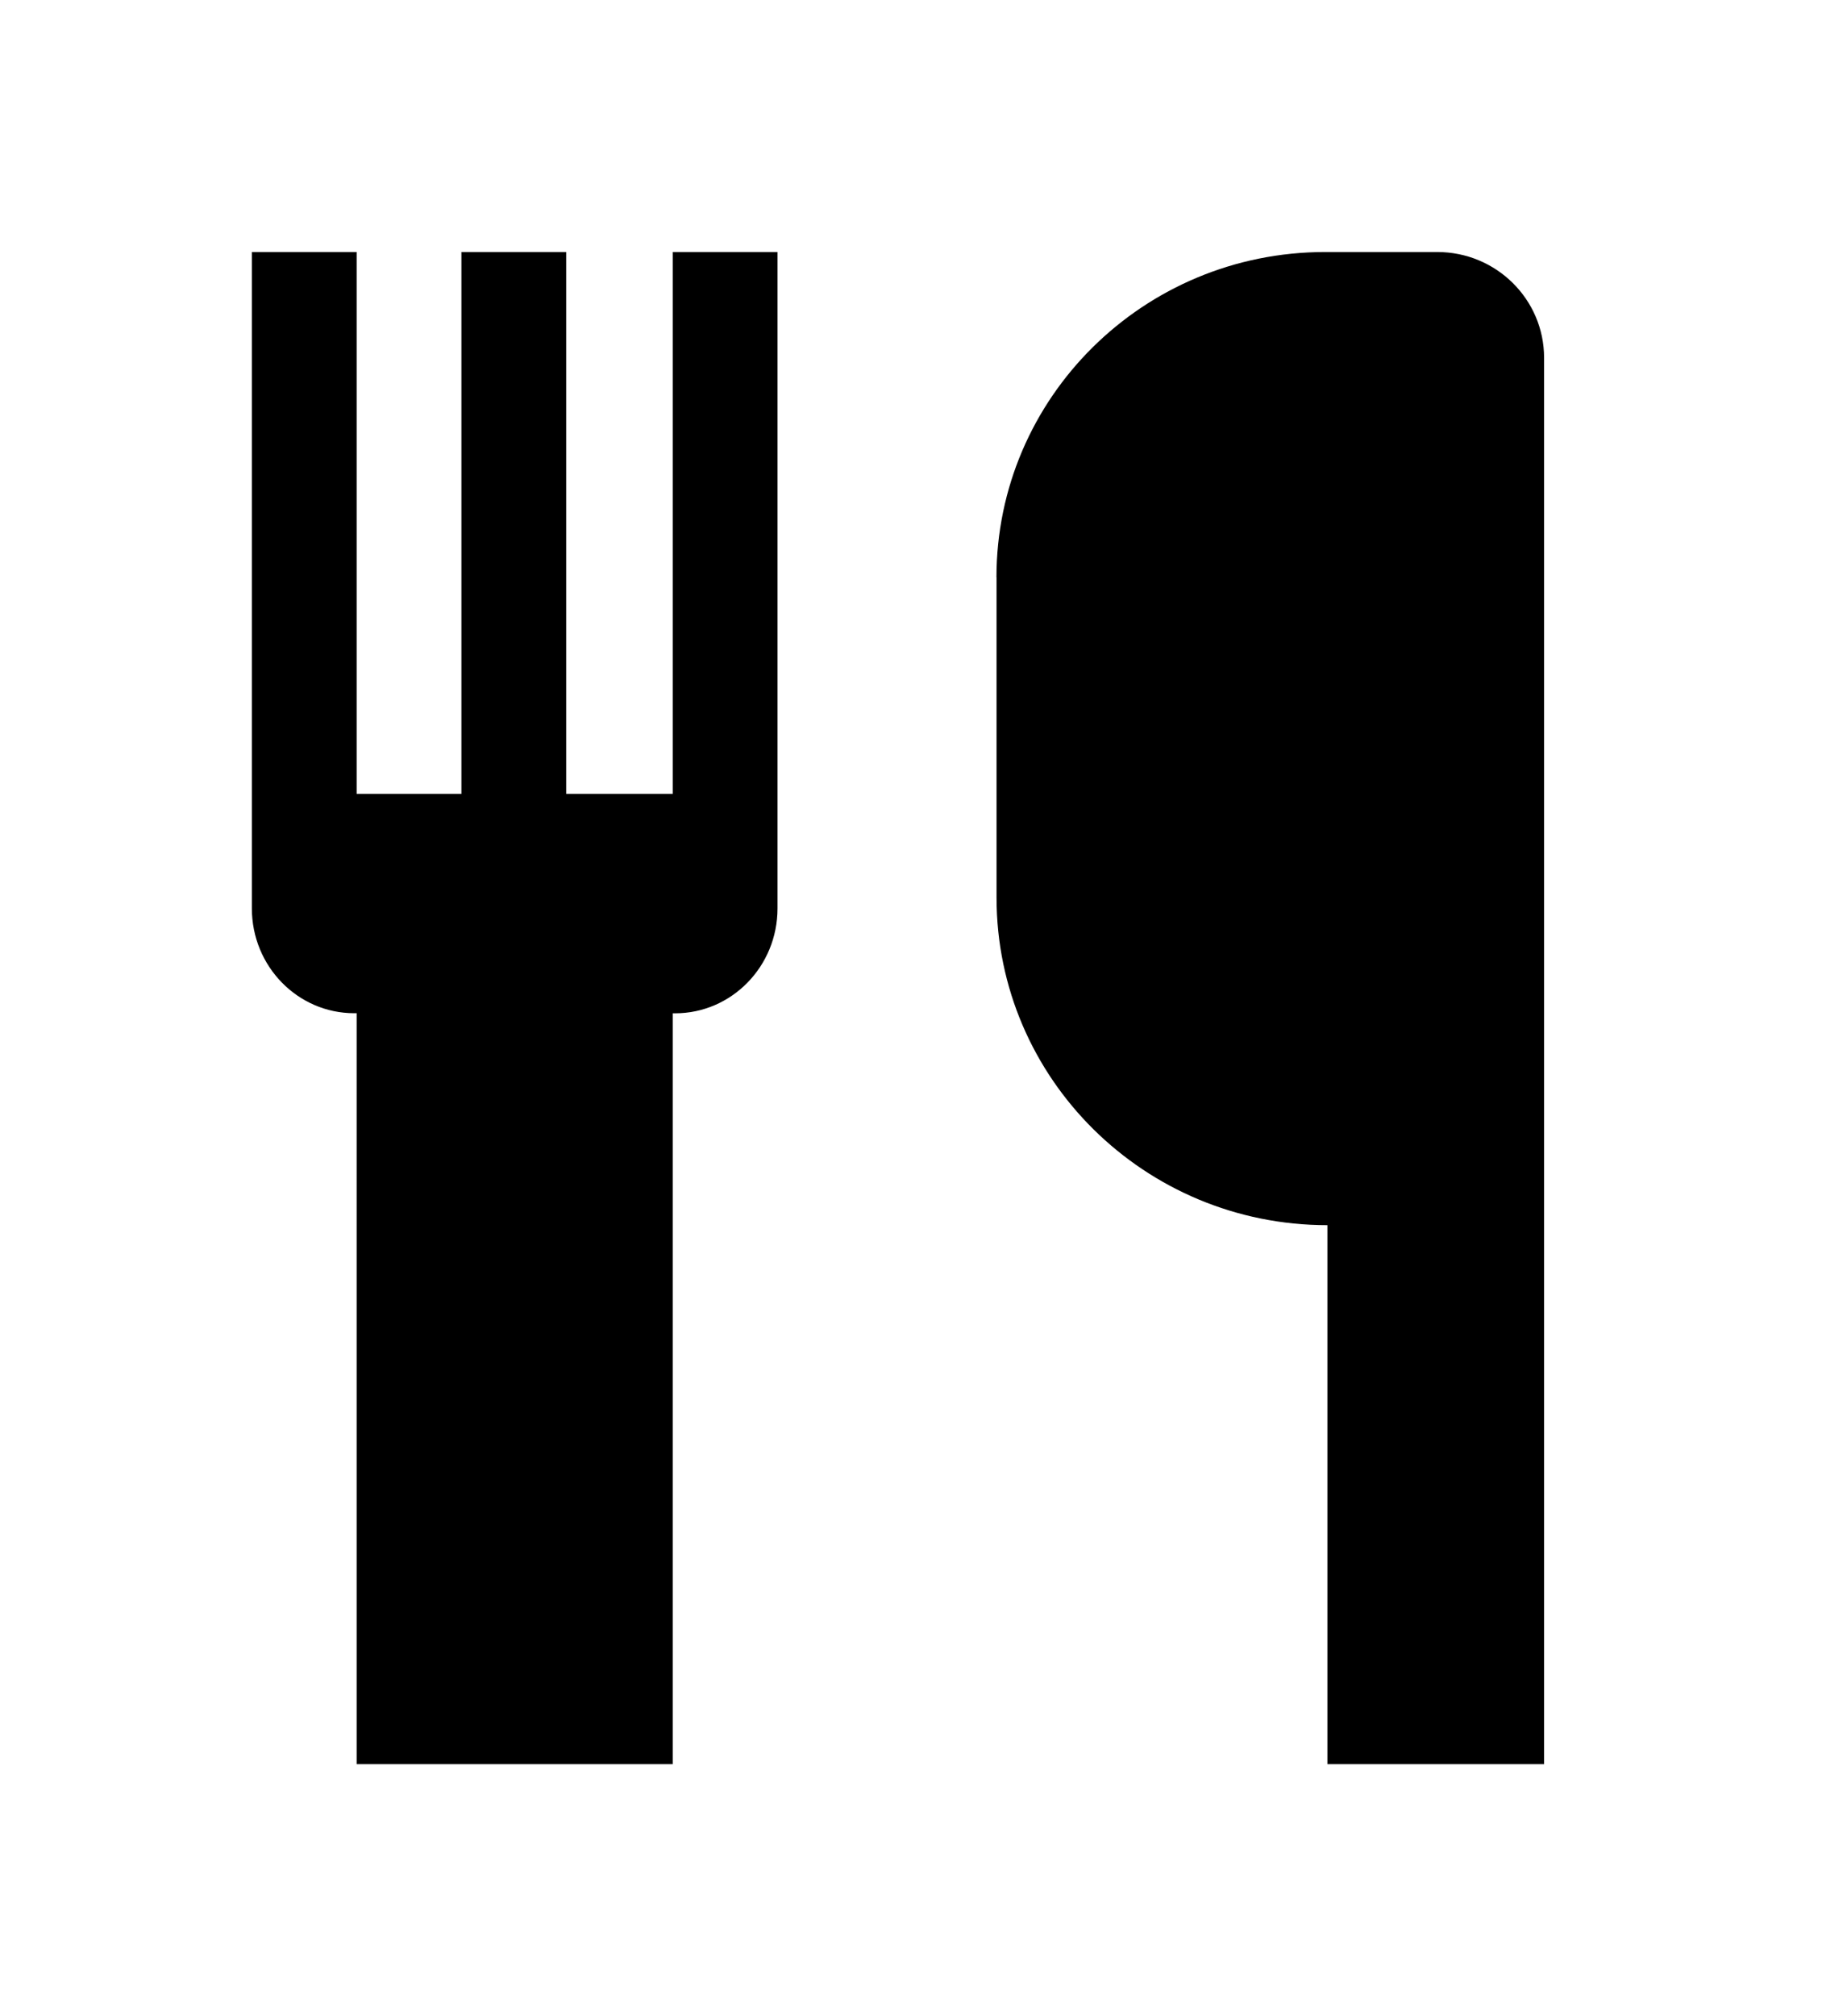 <svg
  xmlns="http://www.w3.org/2000/svg" viewBox="-3 -3 22 24">
  <path d="M5.013 6.45H3.744V0H2.496v6.45H1.248V0H0v7.813c0 .69.546 1.248 1.22 1.248h.028V18h3.765V9.062h.028c.674 0 1.22-.559 1.22-1.248V0H5.013v6.45zM8.87 3.873v3.812c0 2.154 1.764 3.899 3.941 3.899V18h2.581V1.258C15.391.563 14.822 0 14.12 0h-1.337c-2.162 0-3.914 1.734-3.914 3.873z"/>
</svg>